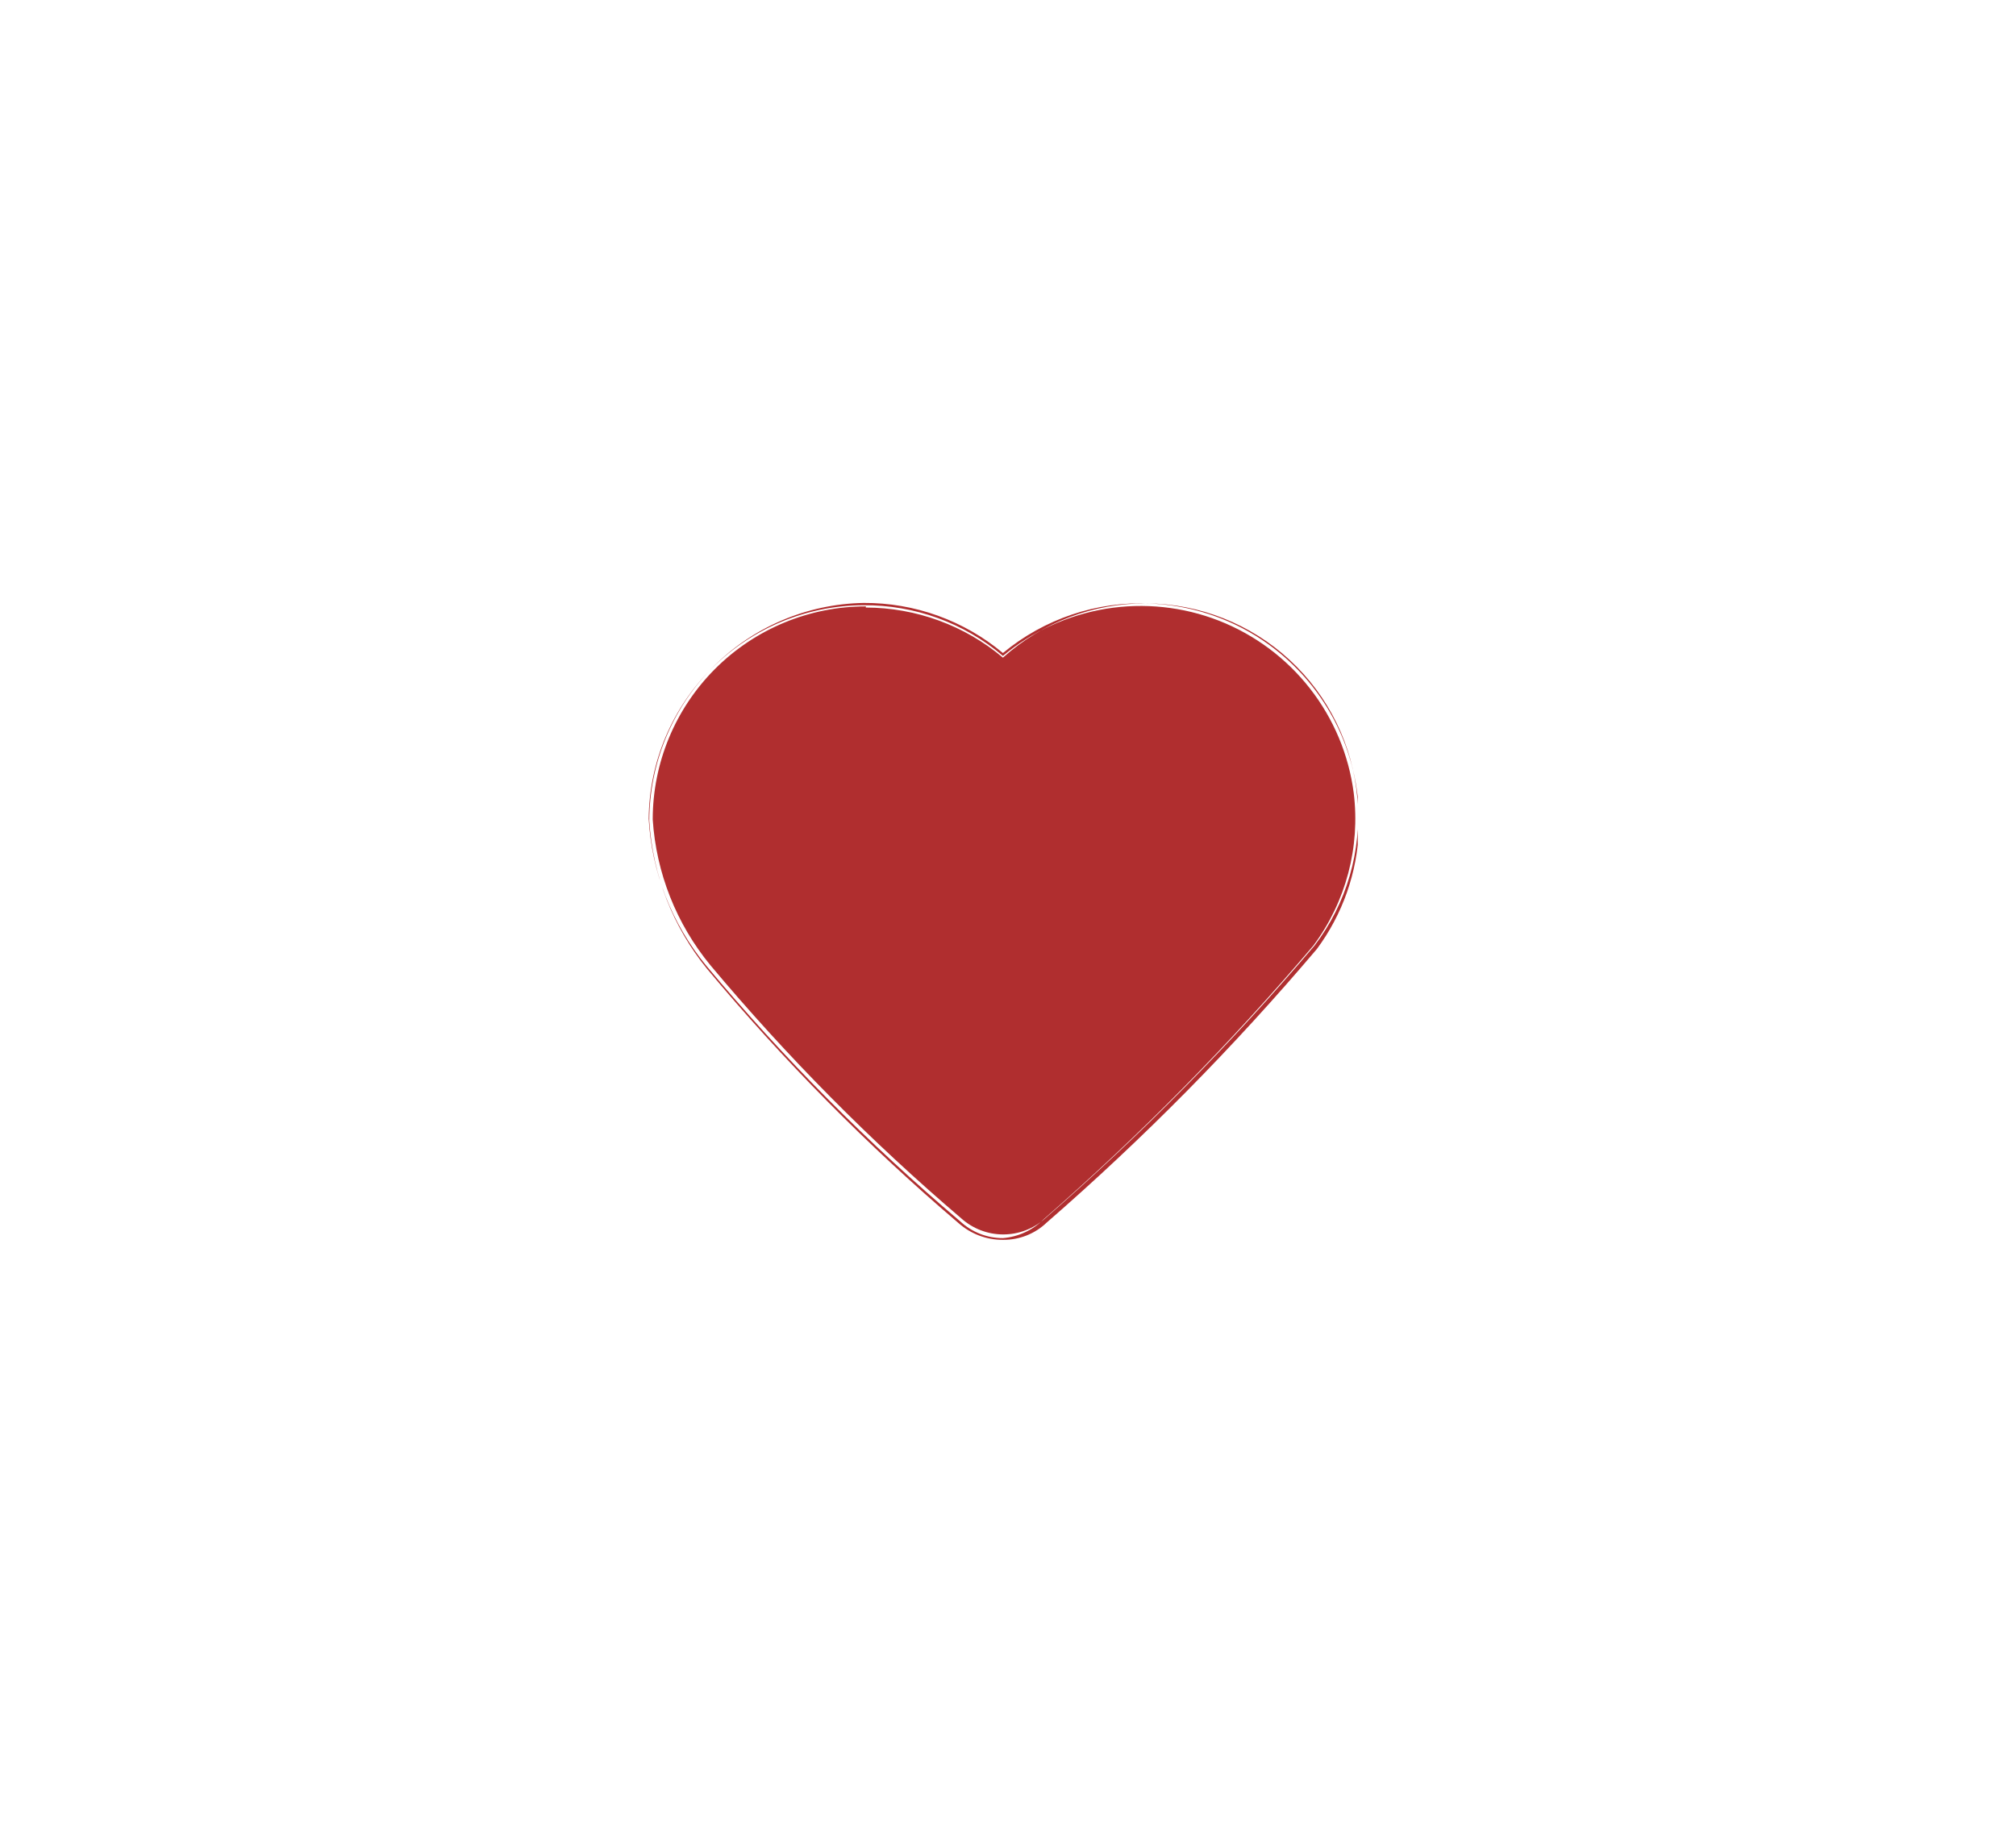 <svg width="35" height="32" viewBox="0 0 35 32" fill="none" xmlns="http://www.w3.org/2000/svg">
<g filter="url(#filter0_d_1474_1288)">
<path d="M4.633 14C4.633 7.373 10.005 2 16.633 2H18.152C24.779 2 30.152 7.373 30.152 14C30.152 20.627 24.779 26 18.152 26H16.633C10.005 26 4.633 20.627 4.633 14Z" fill="white"/>
<g clip-path="url(#clip0_1474_1288)">
<path fill-rule="evenodd" clip-rule="evenodd" d="M23.232 11.77C23.126 10.967 22.741 10.228 22.145 9.68C21.55 9.132 20.781 8.81 19.972 8.77C19.5 8.75 19.028 8.828 18.587 9.001C18.146 9.173 17.746 9.435 17.412 9.77C16.936 9.285 16.325 8.953 15.659 8.816C14.992 8.679 14.3 8.745 13.671 9.003C13.042 9.262 12.505 9.703 12.127 10.268C11.75 10.834 11.55 11.5 11.552 12.18C11.626 13.059 11.976 13.892 12.552 14.56C13.889 16.163 15.354 17.655 16.932 19.02C17.07 19.143 17.248 19.211 17.432 19.211C17.617 19.211 17.795 19.143 17.932 19.02C19.616 17.536 21.191 15.932 22.642 14.22C23.135 13.505 23.346 12.632 23.232 11.77Z" fill="#B02E2F"/>
<path fill-rule="evenodd" clip-rule="evenodd" d="M17.412 19.5C17.138 19.501 16.873 19.397 16.672 19.21C15.078 17.859 13.602 16.374 12.262 14.77C11.667 14.048 11.316 13.155 11.262 12.22C11.27 11.235 11.666 10.293 12.365 9.598C13.063 8.904 14.007 8.513 14.992 8.51C15.878 8.504 16.737 8.816 17.412 9.39C17.925 8.962 18.544 8.679 19.203 8.571C19.863 8.464 20.539 8.535 21.161 8.778C21.784 9.022 22.329 9.428 22.741 9.954C23.153 10.48 23.416 11.107 23.502 11.77C23.618 12.71 23.367 13.659 22.802 14.42C21.363 16.118 19.798 17.706 18.122 19.17C17.932 19.361 17.681 19.478 17.412 19.5ZM14.992 9.27C14.197 9.27 13.434 9.586 12.871 10.149C12.308 10.711 11.992 11.474 11.992 12.27C12.063 13.05 12.37 13.789 12.872 14.39C14.171 15.929 15.592 17.36 17.122 18.67C17.191 18.728 17.277 18.759 17.367 18.759C17.457 18.759 17.544 18.728 17.612 18.67C19.249 17.247 20.777 15.702 22.182 14.05C22.63 13.435 22.834 12.676 22.752 11.92C22.67 11.213 22.339 10.559 21.819 10.073C21.299 9.588 20.623 9.303 19.912 9.27C19.495 9.251 19.078 9.322 18.69 9.477C18.302 9.633 17.952 9.869 17.662 10.17L17.412 10.45L17.142 10.17C16.865 9.88 16.531 9.651 16.161 9.496C15.791 9.341 15.393 9.264 14.992 9.27ZM17.412 19.53C17.129 19.532 16.854 19.428 16.642 19.24C15.062 17.894 13.601 16.415 12.272 14.82C11.679 14.089 11.329 13.19 11.272 12.25C11.275 11.258 11.665 10.307 12.361 9.601C13.056 8.894 14.001 8.488 14.992 8.47C15.876 8.465 16.734 8.773 17.412 9.34C18.126 8.747 19.035 8.44 19.962 8.48C20.963 8.519 21.908 8.954 22.588 9.689C23.269 10.424 23.63 11.399 23.592 12.4C23.565 13.151 23.31 13.876 22.862 14.48C21.422 16.18 19.854 17.768 18.172 19.23C17.968 19.426 17.695 19.533 17.412 19.53ZM15.032 8.53C14.051 8.53 13.11 8.92 12.416 9.614C11.722 10.308 11.332 11.249 11.332 12.23C11.392 13.157 11.742 14.042 12.332 14.76C13.66 16.346 15.118 17.818 16.692 19.16C16.892 19.338 17.15 19.436 17.417 19.436C17.685 19.436 17.943 19.338 18.142 19.16C19.818 17.699 21.383 16.114 22.822 14.42C23.38 13.688 23.645 12.774 23.565 11.857C23.485 10.94 23.067 10.085 22.39 9.46C21.714 8.835 20.83 8.485 19.909 8.478C18.989 8.47 18.098 8.806 17.412 9.42C16.746 8.86 15.903 8.552 15.032 8.55V8.53ZM17.412 18.77C17.313 18.772 17.216 18.736 17.142 18.67C15.612 17.36 14.191 15.929 12.892 14.39C12.382 13.787 12.074 13.038 12.012 12.25C12 11.644 12.172 11.049 12.504 10.543C12.837 10.037 13.315 9.643 13.875 9.414C14.436 9.184 15.053 9.13 15.645 9.258C16.237 9.386 16.776 9.69 17.192 10.13L17.432 10.38L17.672 10.13C18.098 9.695 18.647 9.4 19.244 9.284C19.842 9.167 20.461 9.236 21.019 9.48C21.577 9.725 22.047 10.133 22.368 10.651C22.688 11.169 22.843 11.772 22.812 12.38C22.788 12.983 22.582 13.565 22.222 14.05C20.813 15.706 19.282 17.253 17.642 18.68C17.578 18.735 17.497 18.766 17.412 18.77ZM14.992 9.31C14.205 9.323 13.455 9.645 12.903 10.206C12.351 10.767 12.042 11.523 12.042 12.31C12.112 13.082 12.415 13.815 12.912 14.41C14.213 15.941 15.631 17.368 17.152 18.68C17.213 18.734 17.291 18.764 17.372 18.764C17.453 18.764 17.532 18.734 17.592 18.68C19.227 17.254 20.754 15.71 22.162 14.06C22.393 13.75 22.561 13.397 22.655 13.021C22.75 12.646 22.769 12.256 22.713 11.873C22.656 11.491 22.524 11.123 22.325 10.791C22.126 10.459 21.863 10.17 21.552 9.94C21.081 9.571 20.509 9.352 19.912 9.31C19.5 9.294 19.09 9.366 18.708 9.519C18.325 9.672 17.979 9.904 17.692 10.2L17.392 10.5L17.092 10.2C16.82 9.917 16.494 9.691 16.134 9.537C15.773 9.382 15.385 9.302 14.992 9.3V9.31Z" fill="#B02E2F"/>
</g>
</g>
<defs>
<filter id="filter0_d_1474_1288" x="0.633" y="0" width="33.519" height="32" filterUnits="userSpaceOnUse" color-interpolation-filters="sRGB">
<feFlood flood-opacity="0" result="BackgroundImageFix"/>
<feColorMatrix in="SourceAlpha" type="matrix" values="0 0 0 0 0 0 0 0 0 0 0 0 0 0 0 0 0 0 127 0" result="hardAlpha"/>
<feOffset dy="2"/>
<feGaussianBlur stdDeviation="2"/>
<feComposite in2="hardAlpha" operator="out"/>
<feColorMatrix type="matrix" values="0 0 0 0 0 0 0 0 0 0 0 0 0 0 0 0 0 0 0.15 0"/>
<feBlend mode="normal" in2="BackgroundImageFix" result="effect1_dropShadow_1474_1288"/>
<feBlend mode="normal" in="SourceGraphic" in2="effect1_dropShadow_1474_1288" result="shape"/>
</filter>
<clipPath id="clip0_1474_1288">
<rect width="12.36" height="11.06" fill="white" transform="translate(11.212 8.47)"/>
</clipPath>
</defs>
</svg>
